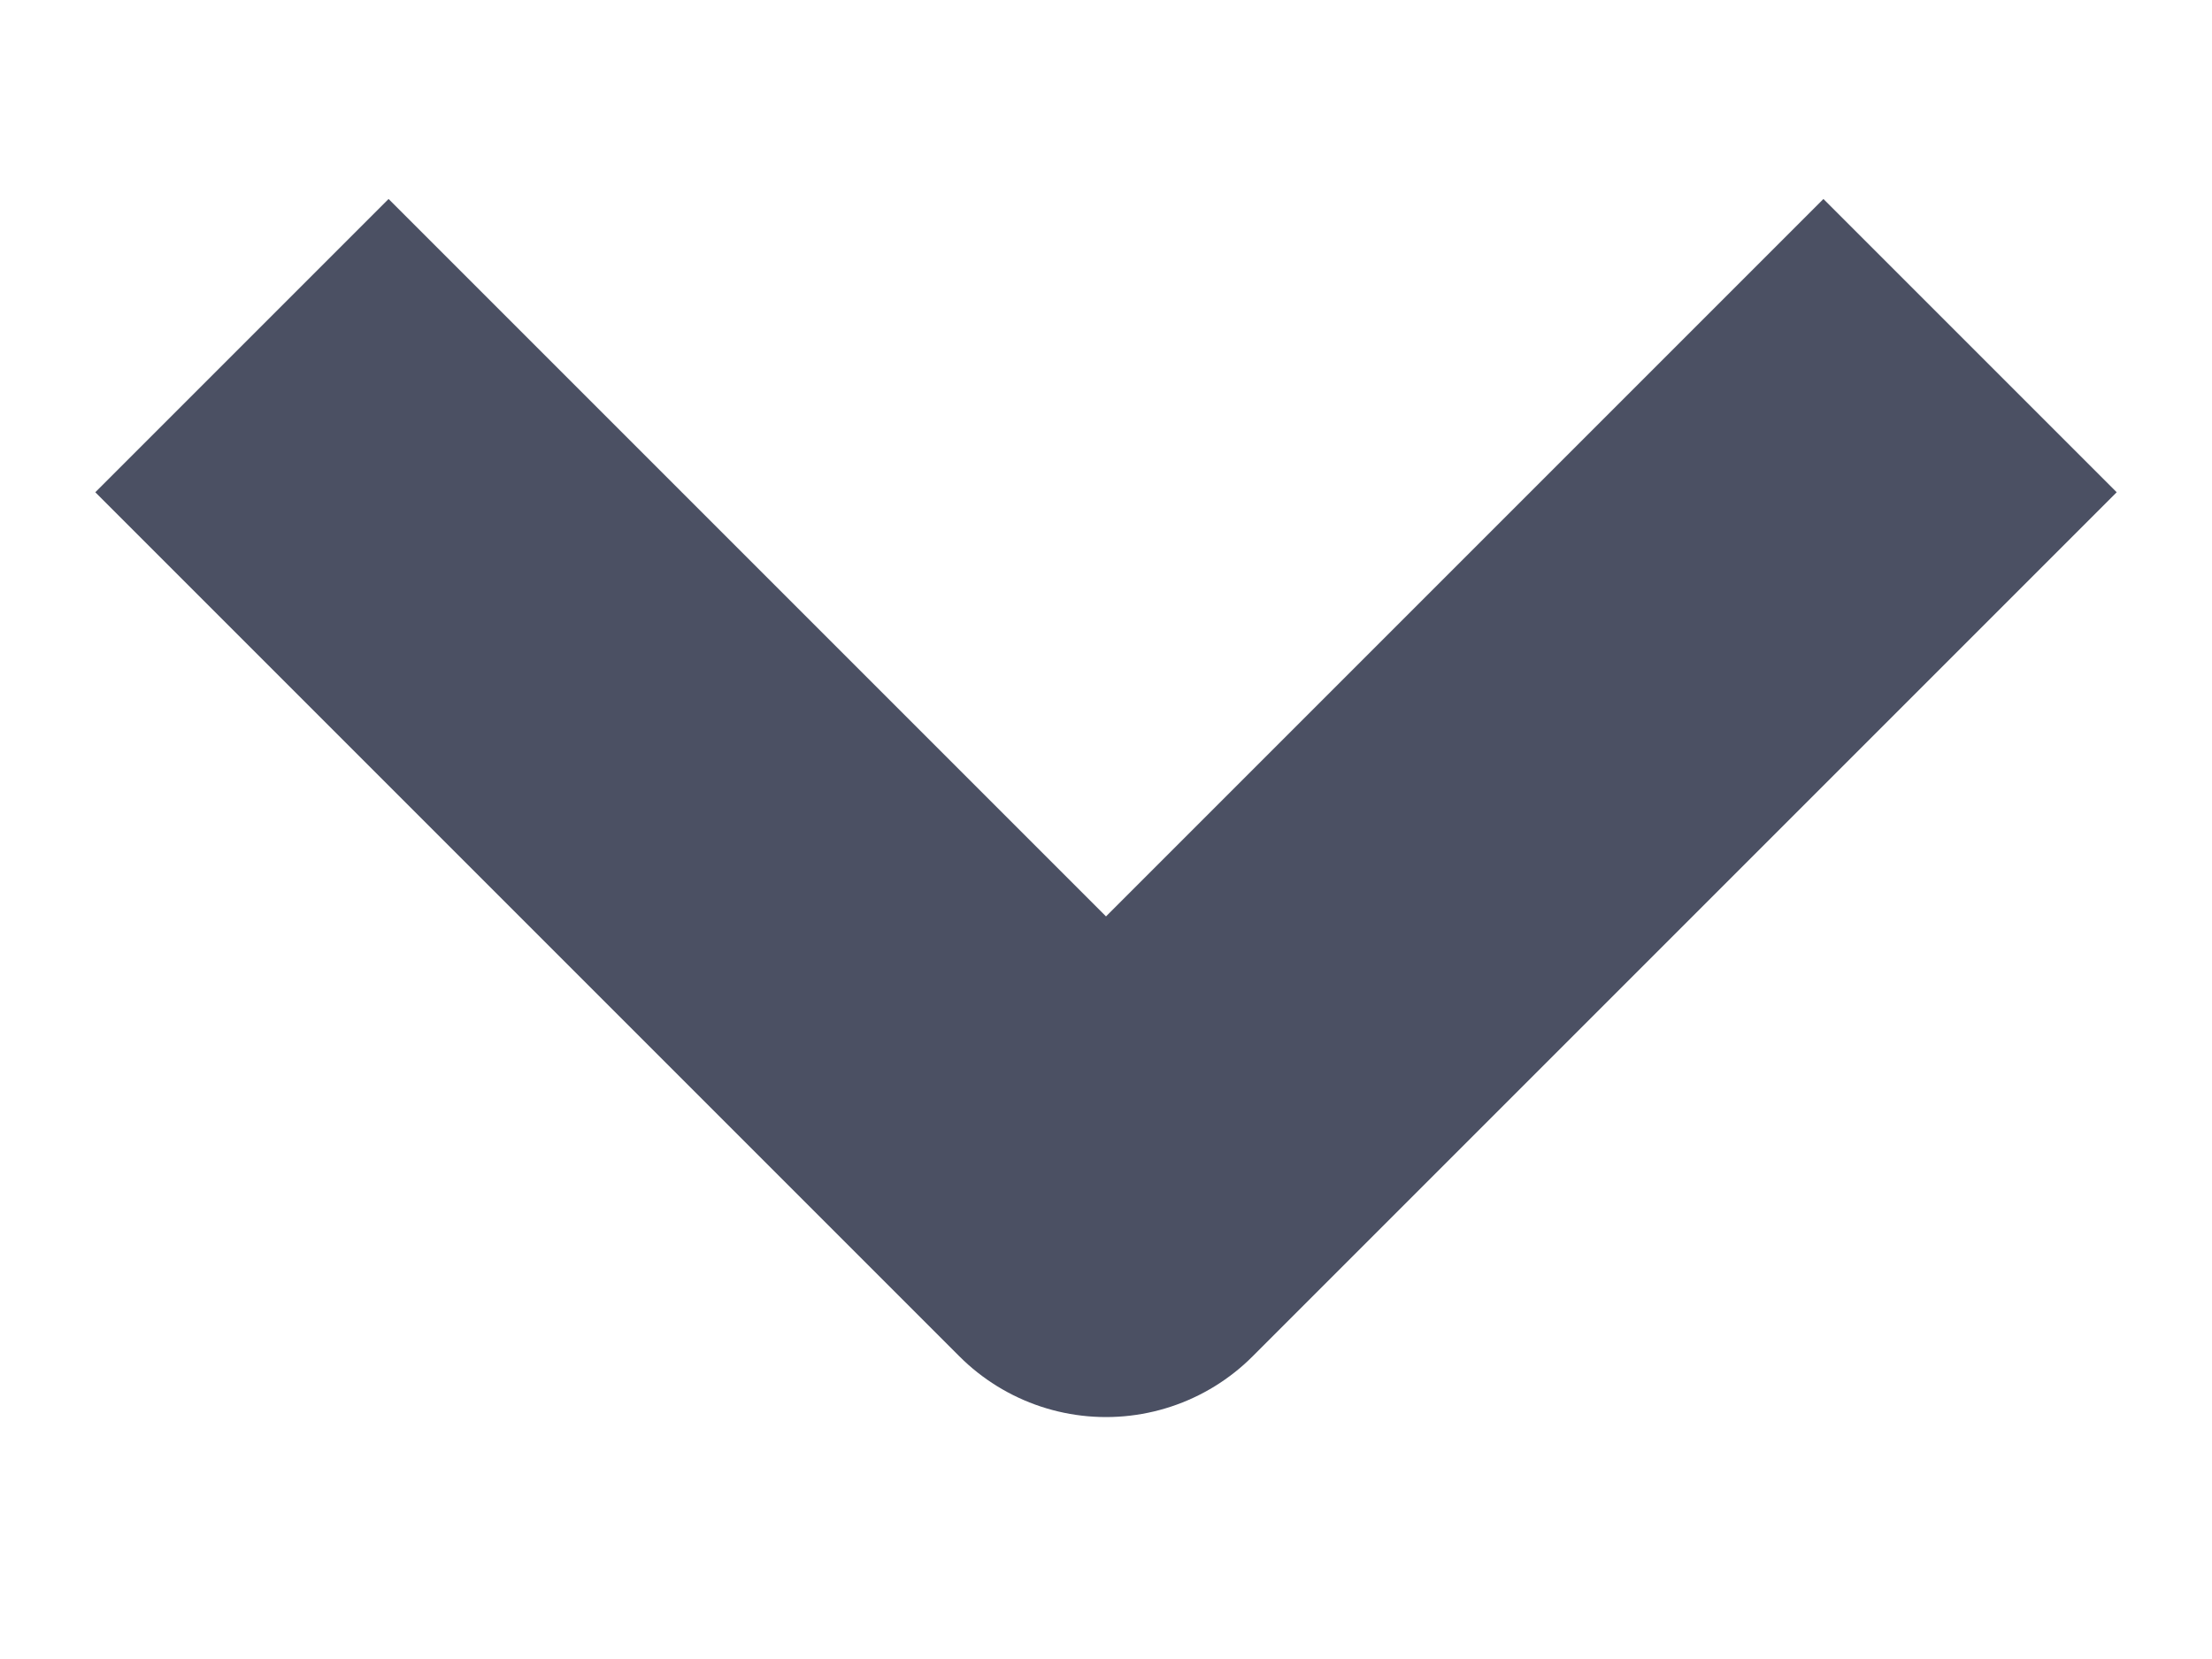 <svg width="8" height="6" viewBox="0 0 8 6" fill="none" xmlns="http://www.w3.org/2000/svg">
<path d="M7.125 1.25L4 4.375L0.875 1.25" stroke="#4B5063" stroke-width="1.5" stroke-linejoin="round"/>
</svg>
